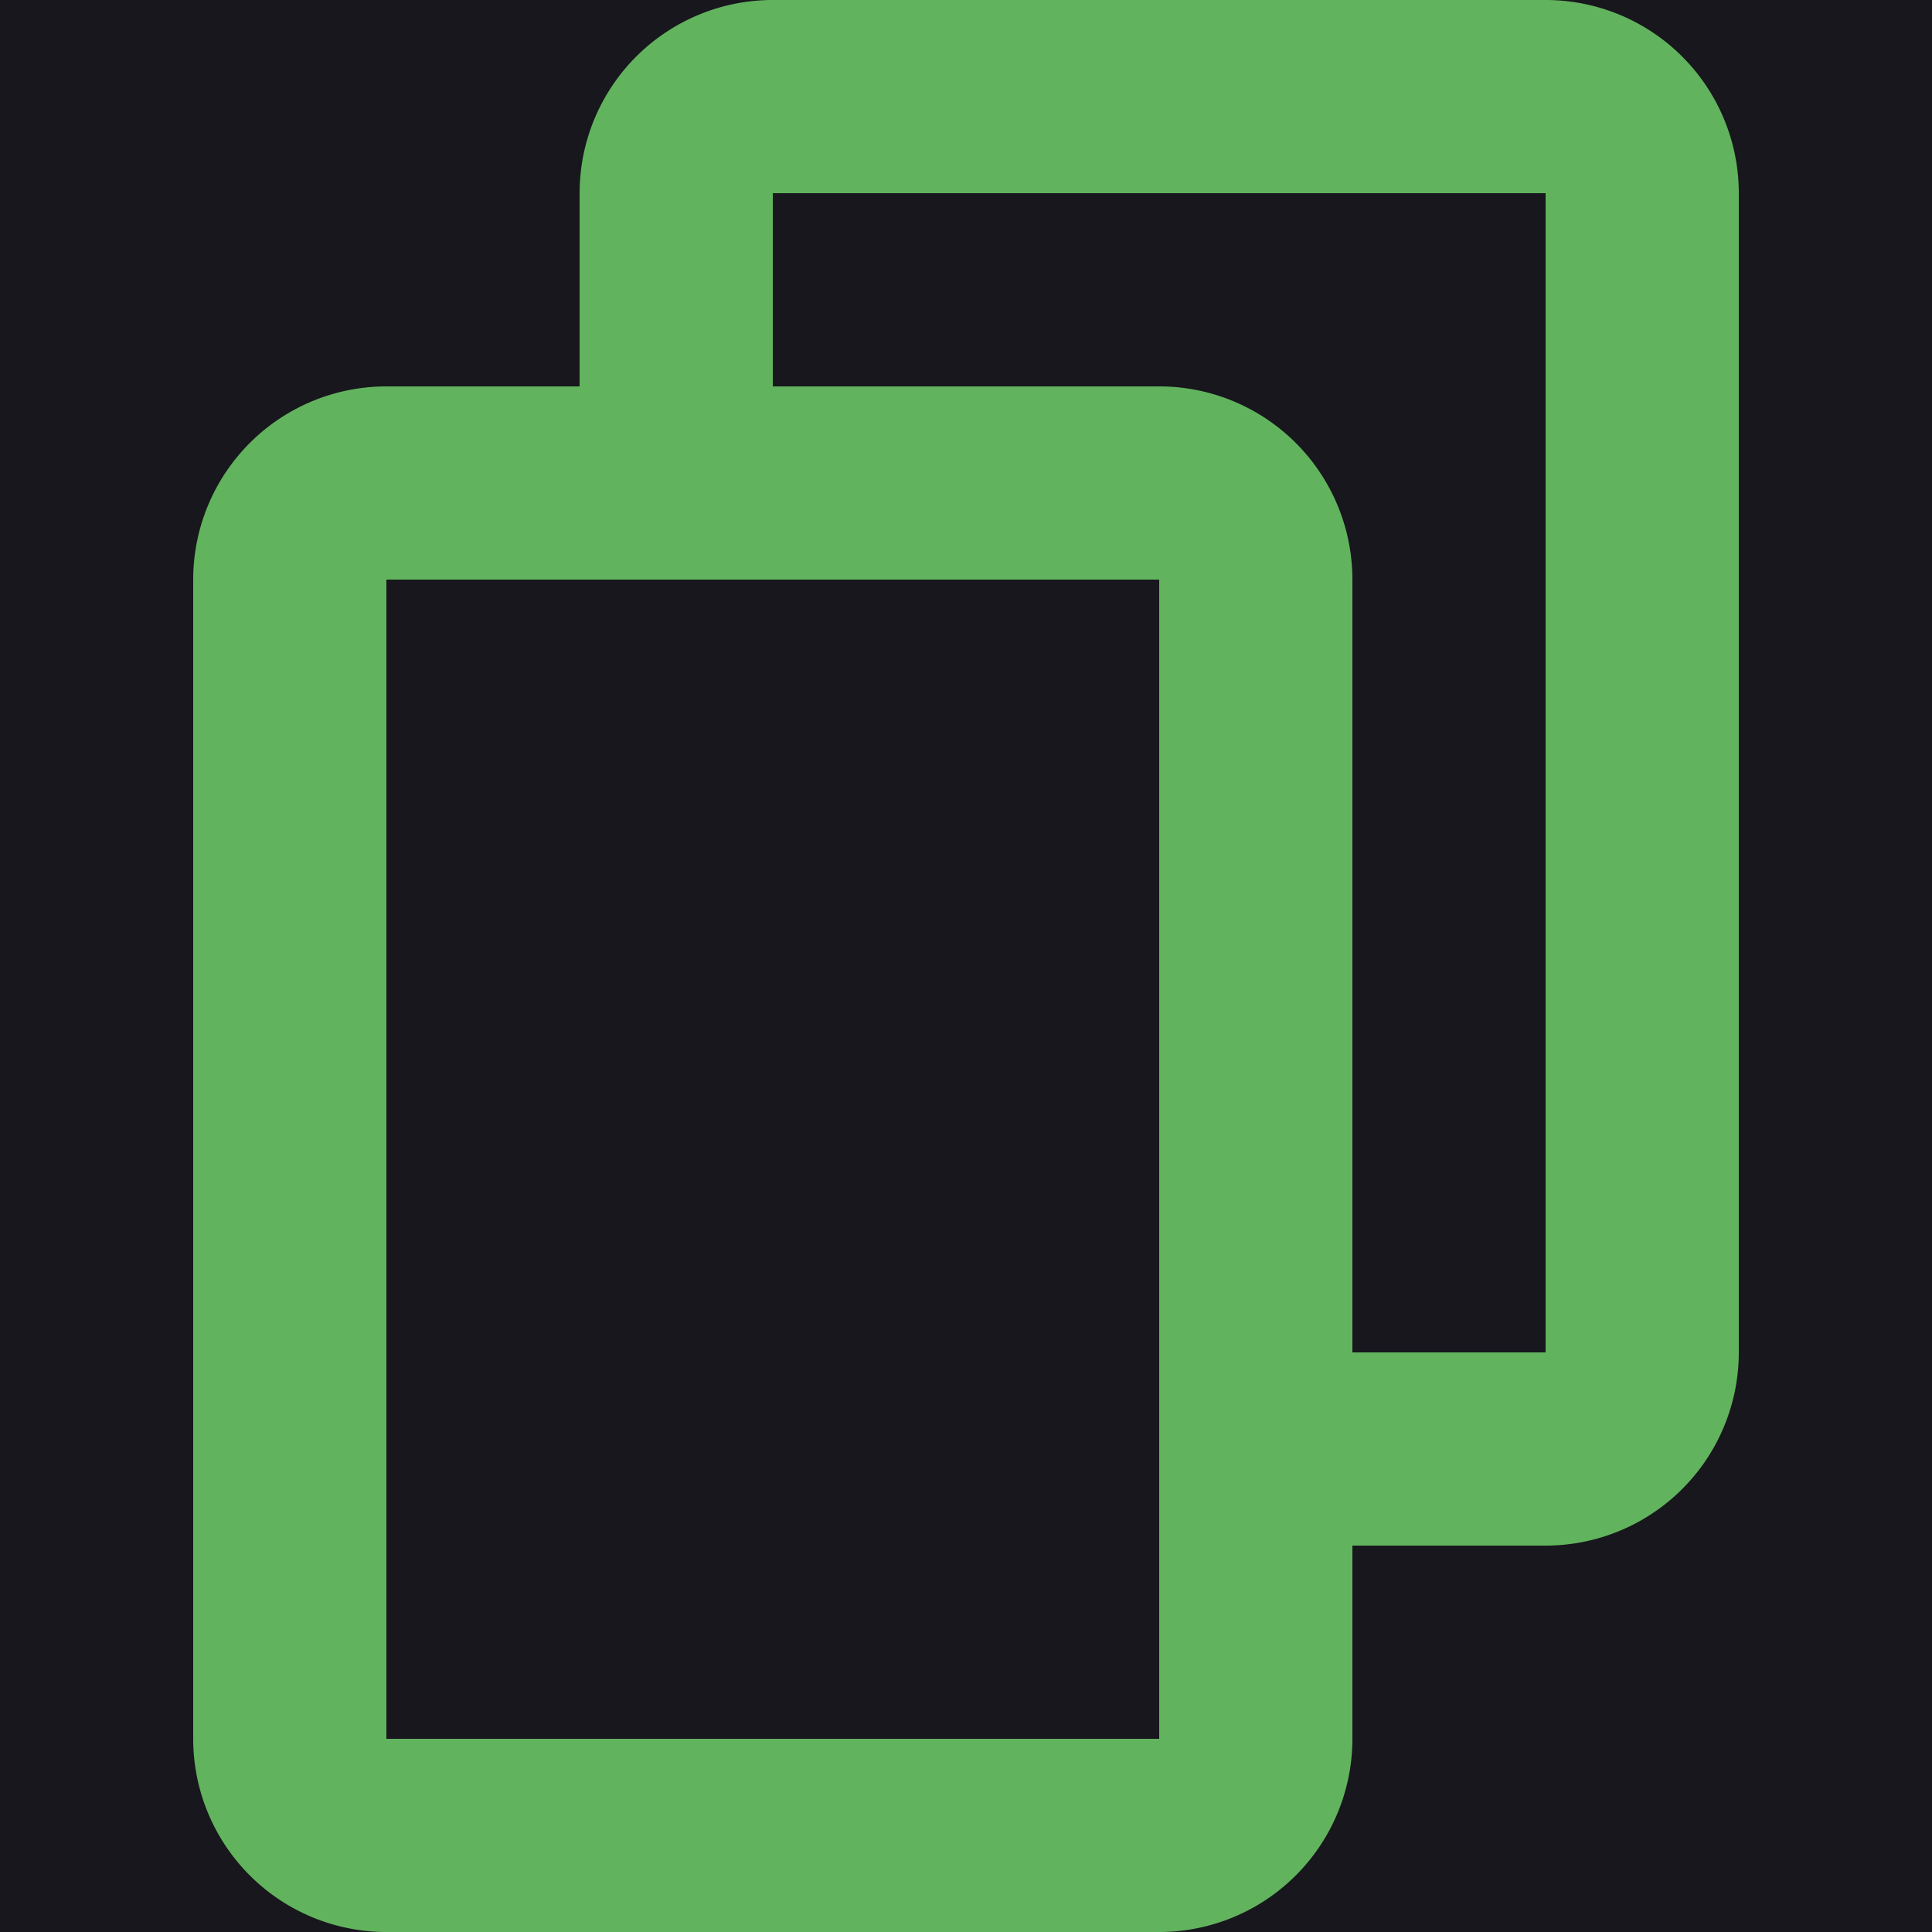 <svg xmlns="http://www.w3.org/2000/svg" width="20" height="20" fill="none" viewBox="0 0 20 20"><path fill="#17171d" d="M20 0H0v20h20z"/><path fill="#62b35d" fill-rule="evenodd" d="M12 4a2 2 0 0 1 2 2v12a2 2 0 0 1-2 2H4a2 2 0 0 1-2-2V6a2 2 0 0 1 2-2h8zM4 6h8v12H4V6z" clip-rule="evenodd"/><path fill="#62b35d" fill-rule="evenodd" d="M18 2a2 2 0 0 0-2-2H8a2 2 0 0 0-2 2v4h2V2h8v12h-4v2h4a2 2 0 0 0 2-2V2z" clip-rule="evenodd"/></svg>